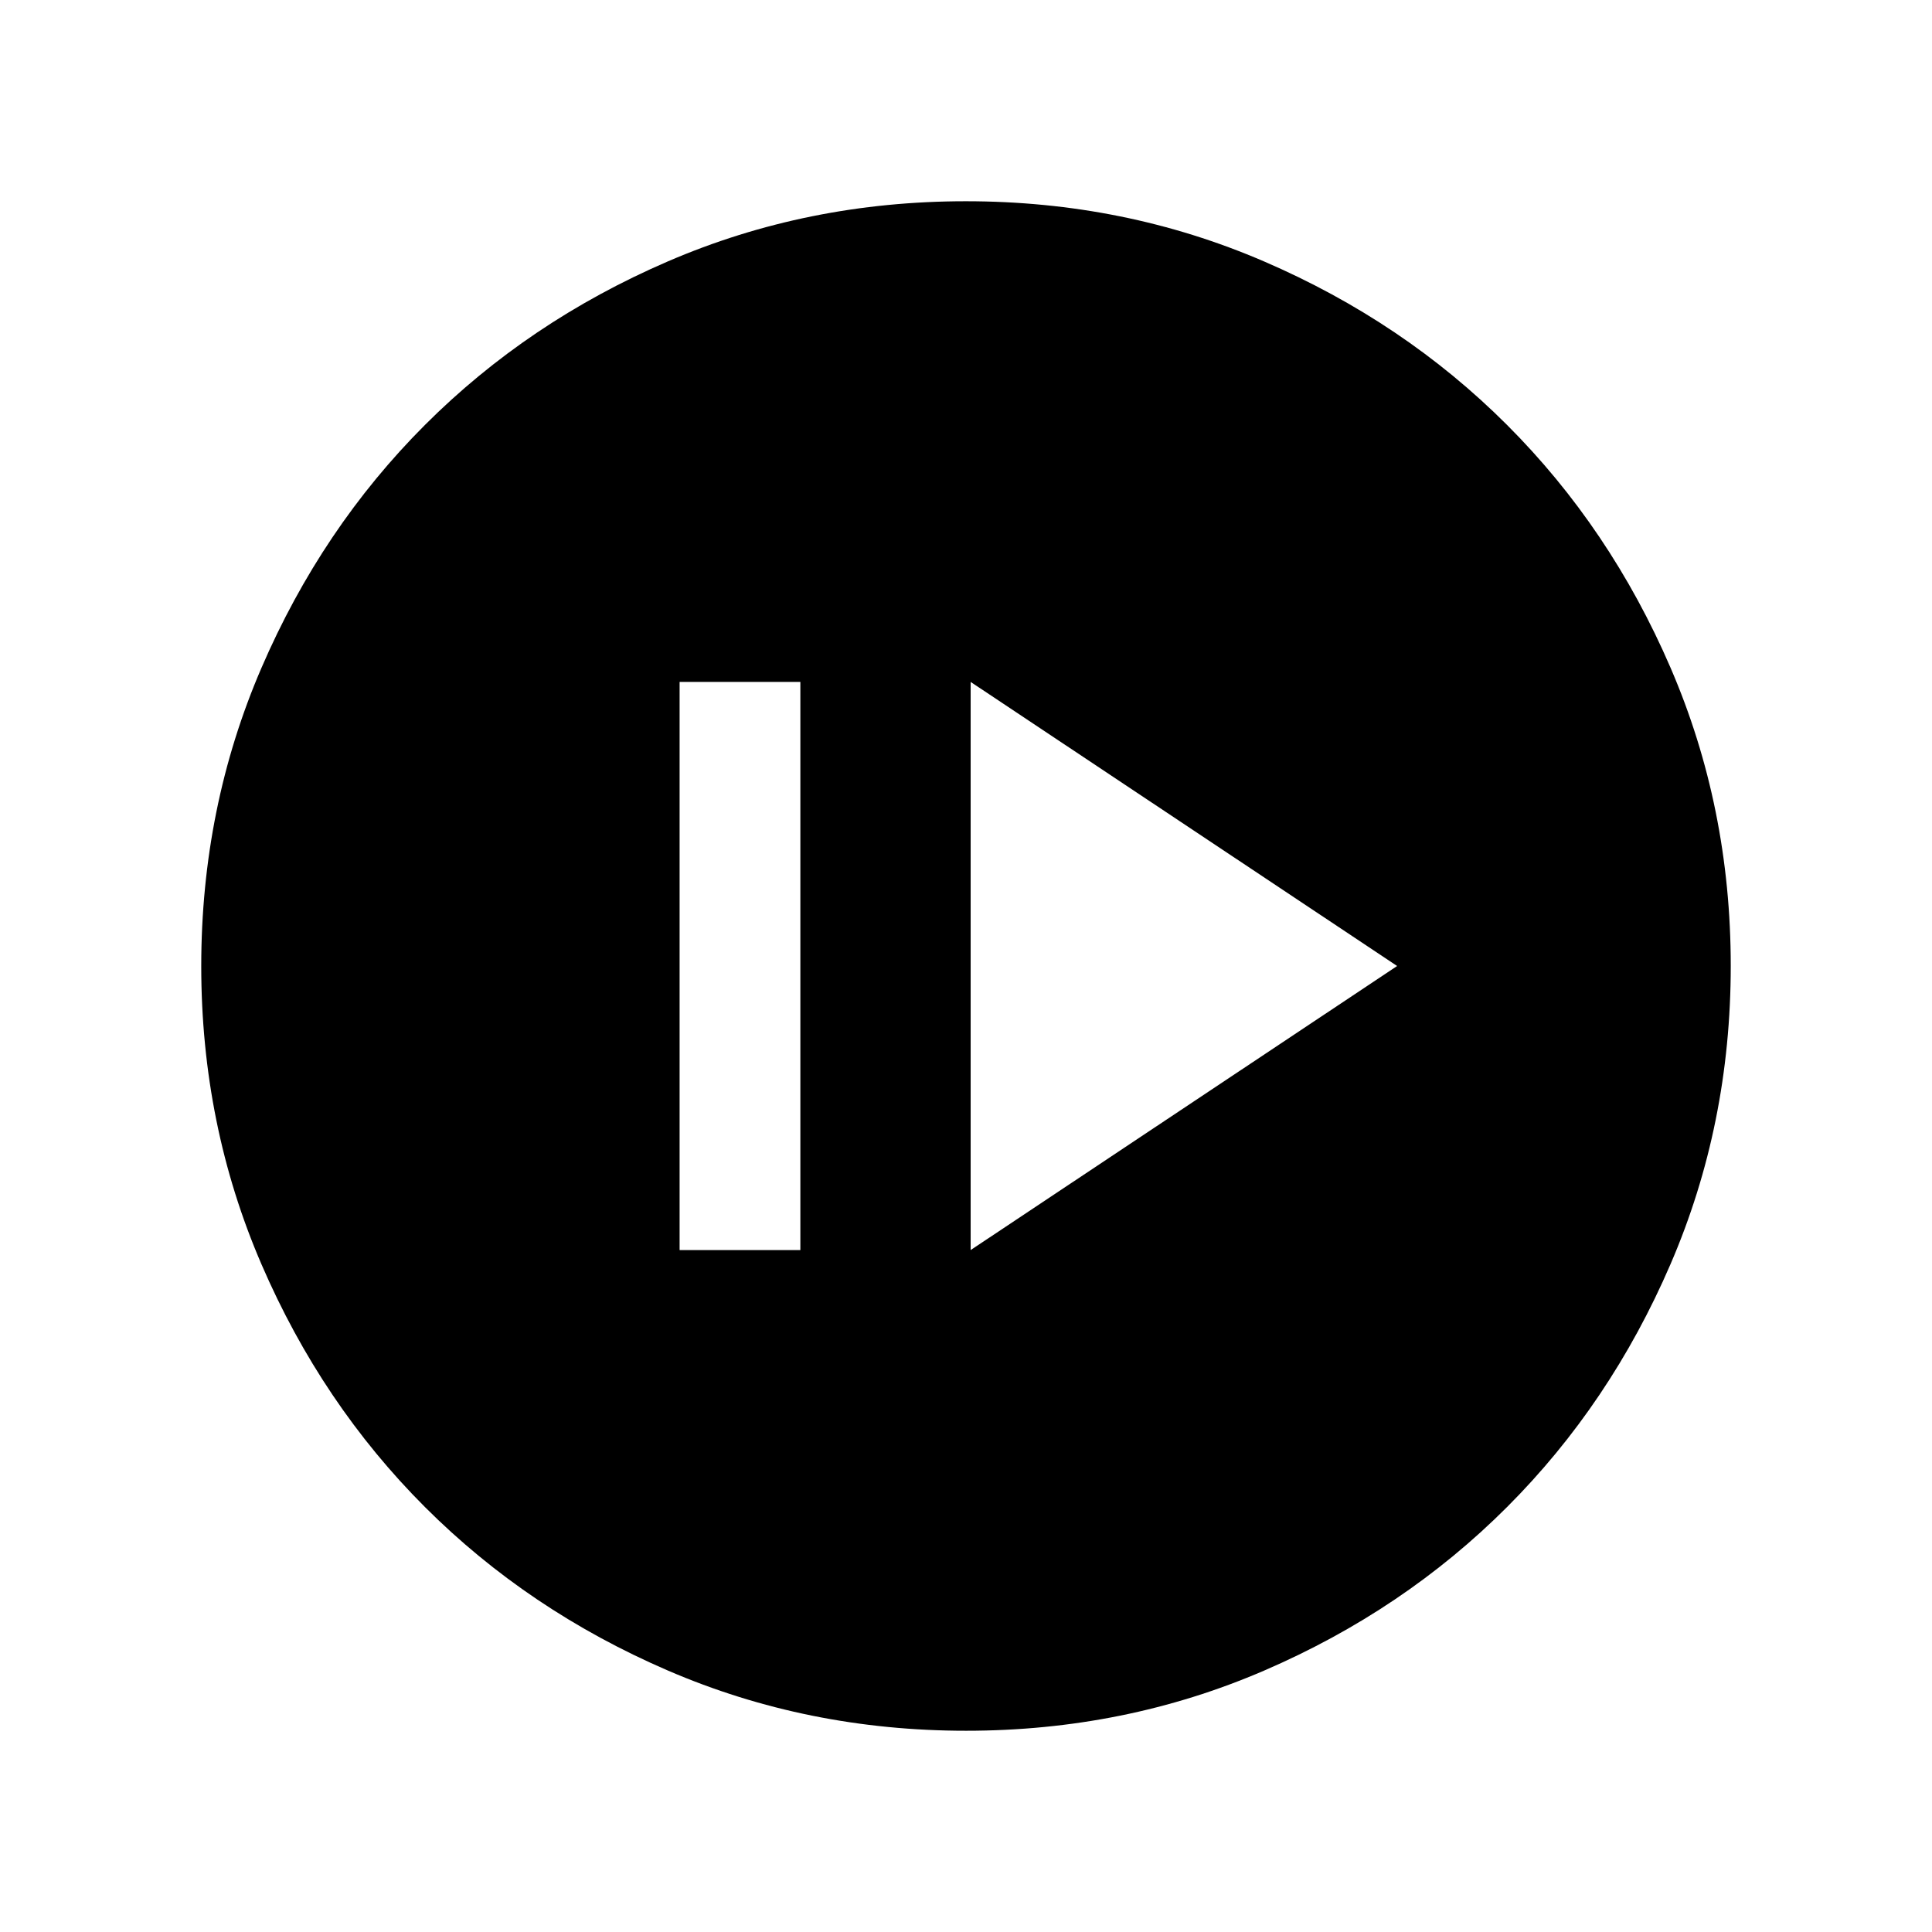 <svg xmlns="http://www.w3.org/2000/svg" height="24" viewBox="0 -960 960 960" width="24"><path d="M337.694-338.848h59.998v-282.304h-59.998v282.304Zm144.614 0L694.229-480 482.308-621.152v282.304Zm-2.241 238.847q-78.836 0-148.204-29.92-69.369-29.92-120.682-81.21-51.314-51.291-81.247-120.629-29.933-69.337-29.933-148.173t29.92-148.204q29.92-69.369 81.21-120.682 51.291-51.314 120.629-81.247 69.337-29.933 148.173-29.933t148.204 29.92q69.369 29.92 120.682 81.21 51.314 51.291 81.247 120.629 29.933 69.337 29.933 148.173t-29.92 148.204q-29.92 69.369-81.21 120.682-51.291 51.314-120.629 81.247-69.337 29.933-148.173 29.933Z"/></svg>